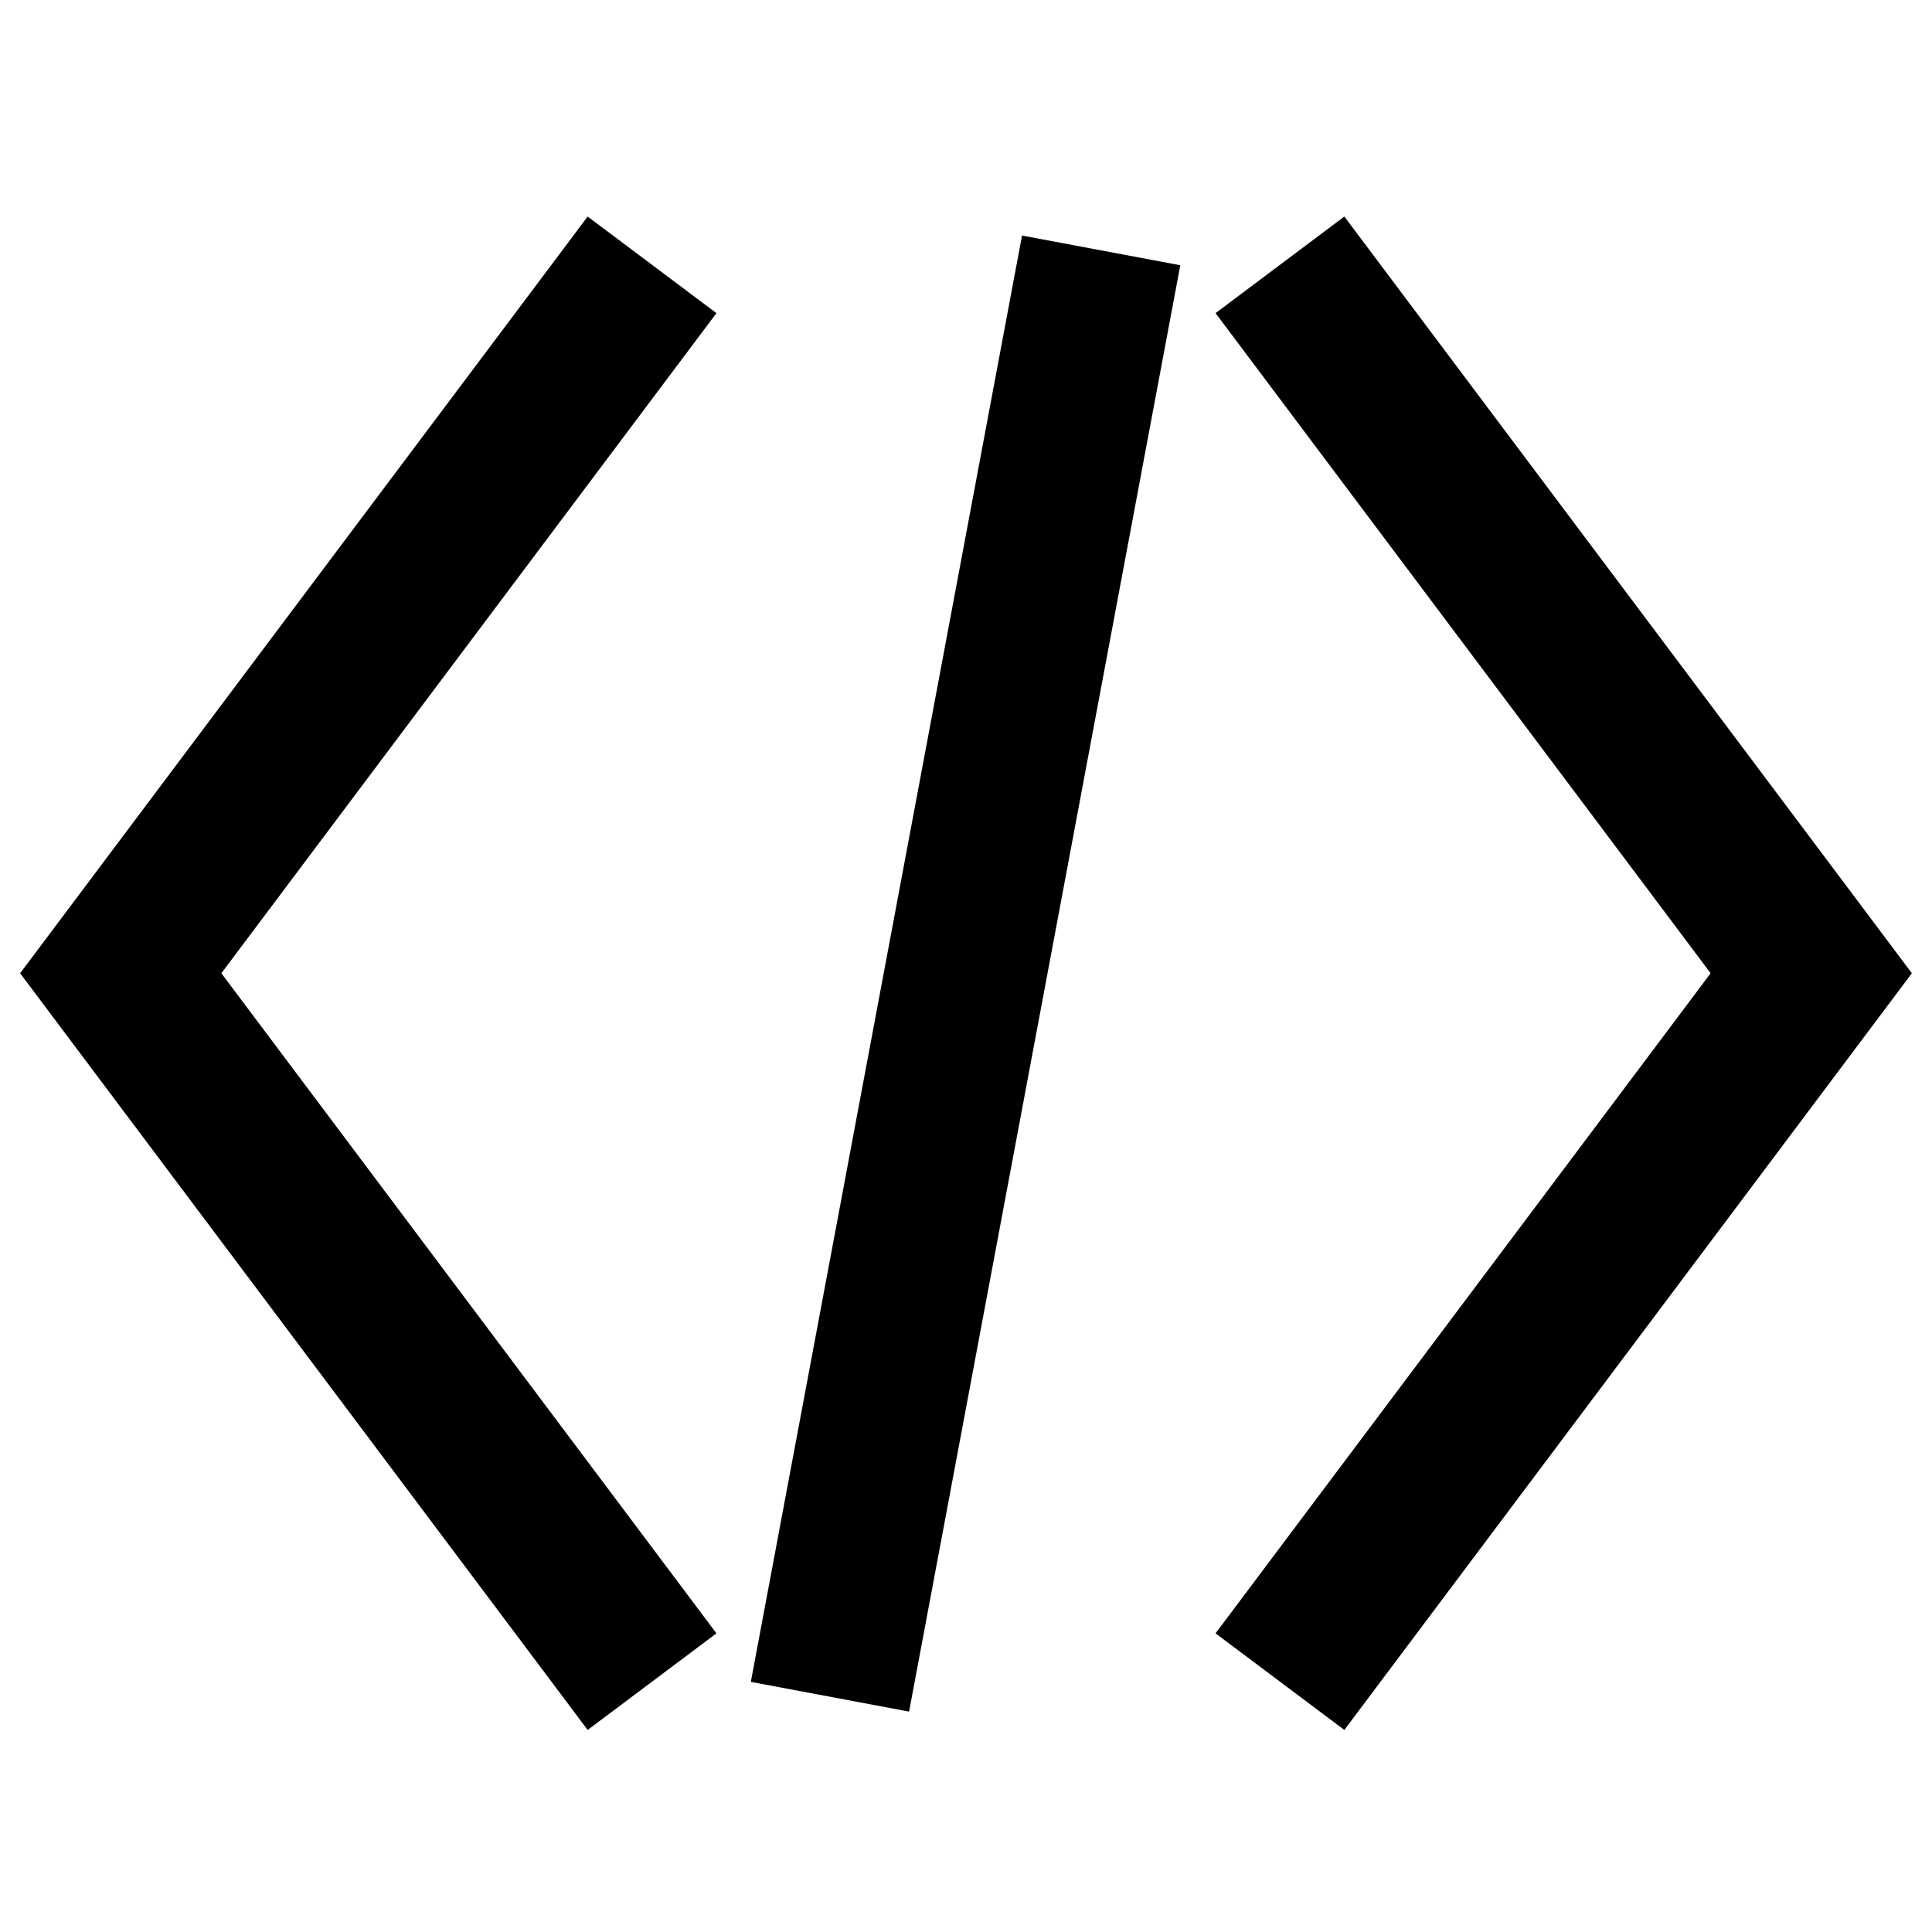 <!-- Generated by IcoMoon.io -->
<svg version="1.1" xmlns="http://www.w3.org/2000/svg" width="24" height="24" viewBox="0 0 24 24">
<title>symbol-code-bold</title>
<path d="M7.3 21.49l-7.050-9.4 7.050-9.4 1.6 1.2-6.15 8.2 6.15 8.2-1.6 1.2z"></path>
<path d="M16.7 21.49l-1.6-1.2 6.15-8.2-6.15-8.2 1.6-1.2 7.050 9.4-7.050 9.4z"></path>
<path d="M9.327 20.893l3.369-17.967 1.966 0.369-3.369 17.967-1.966-0.369z"></path>
</svg>
